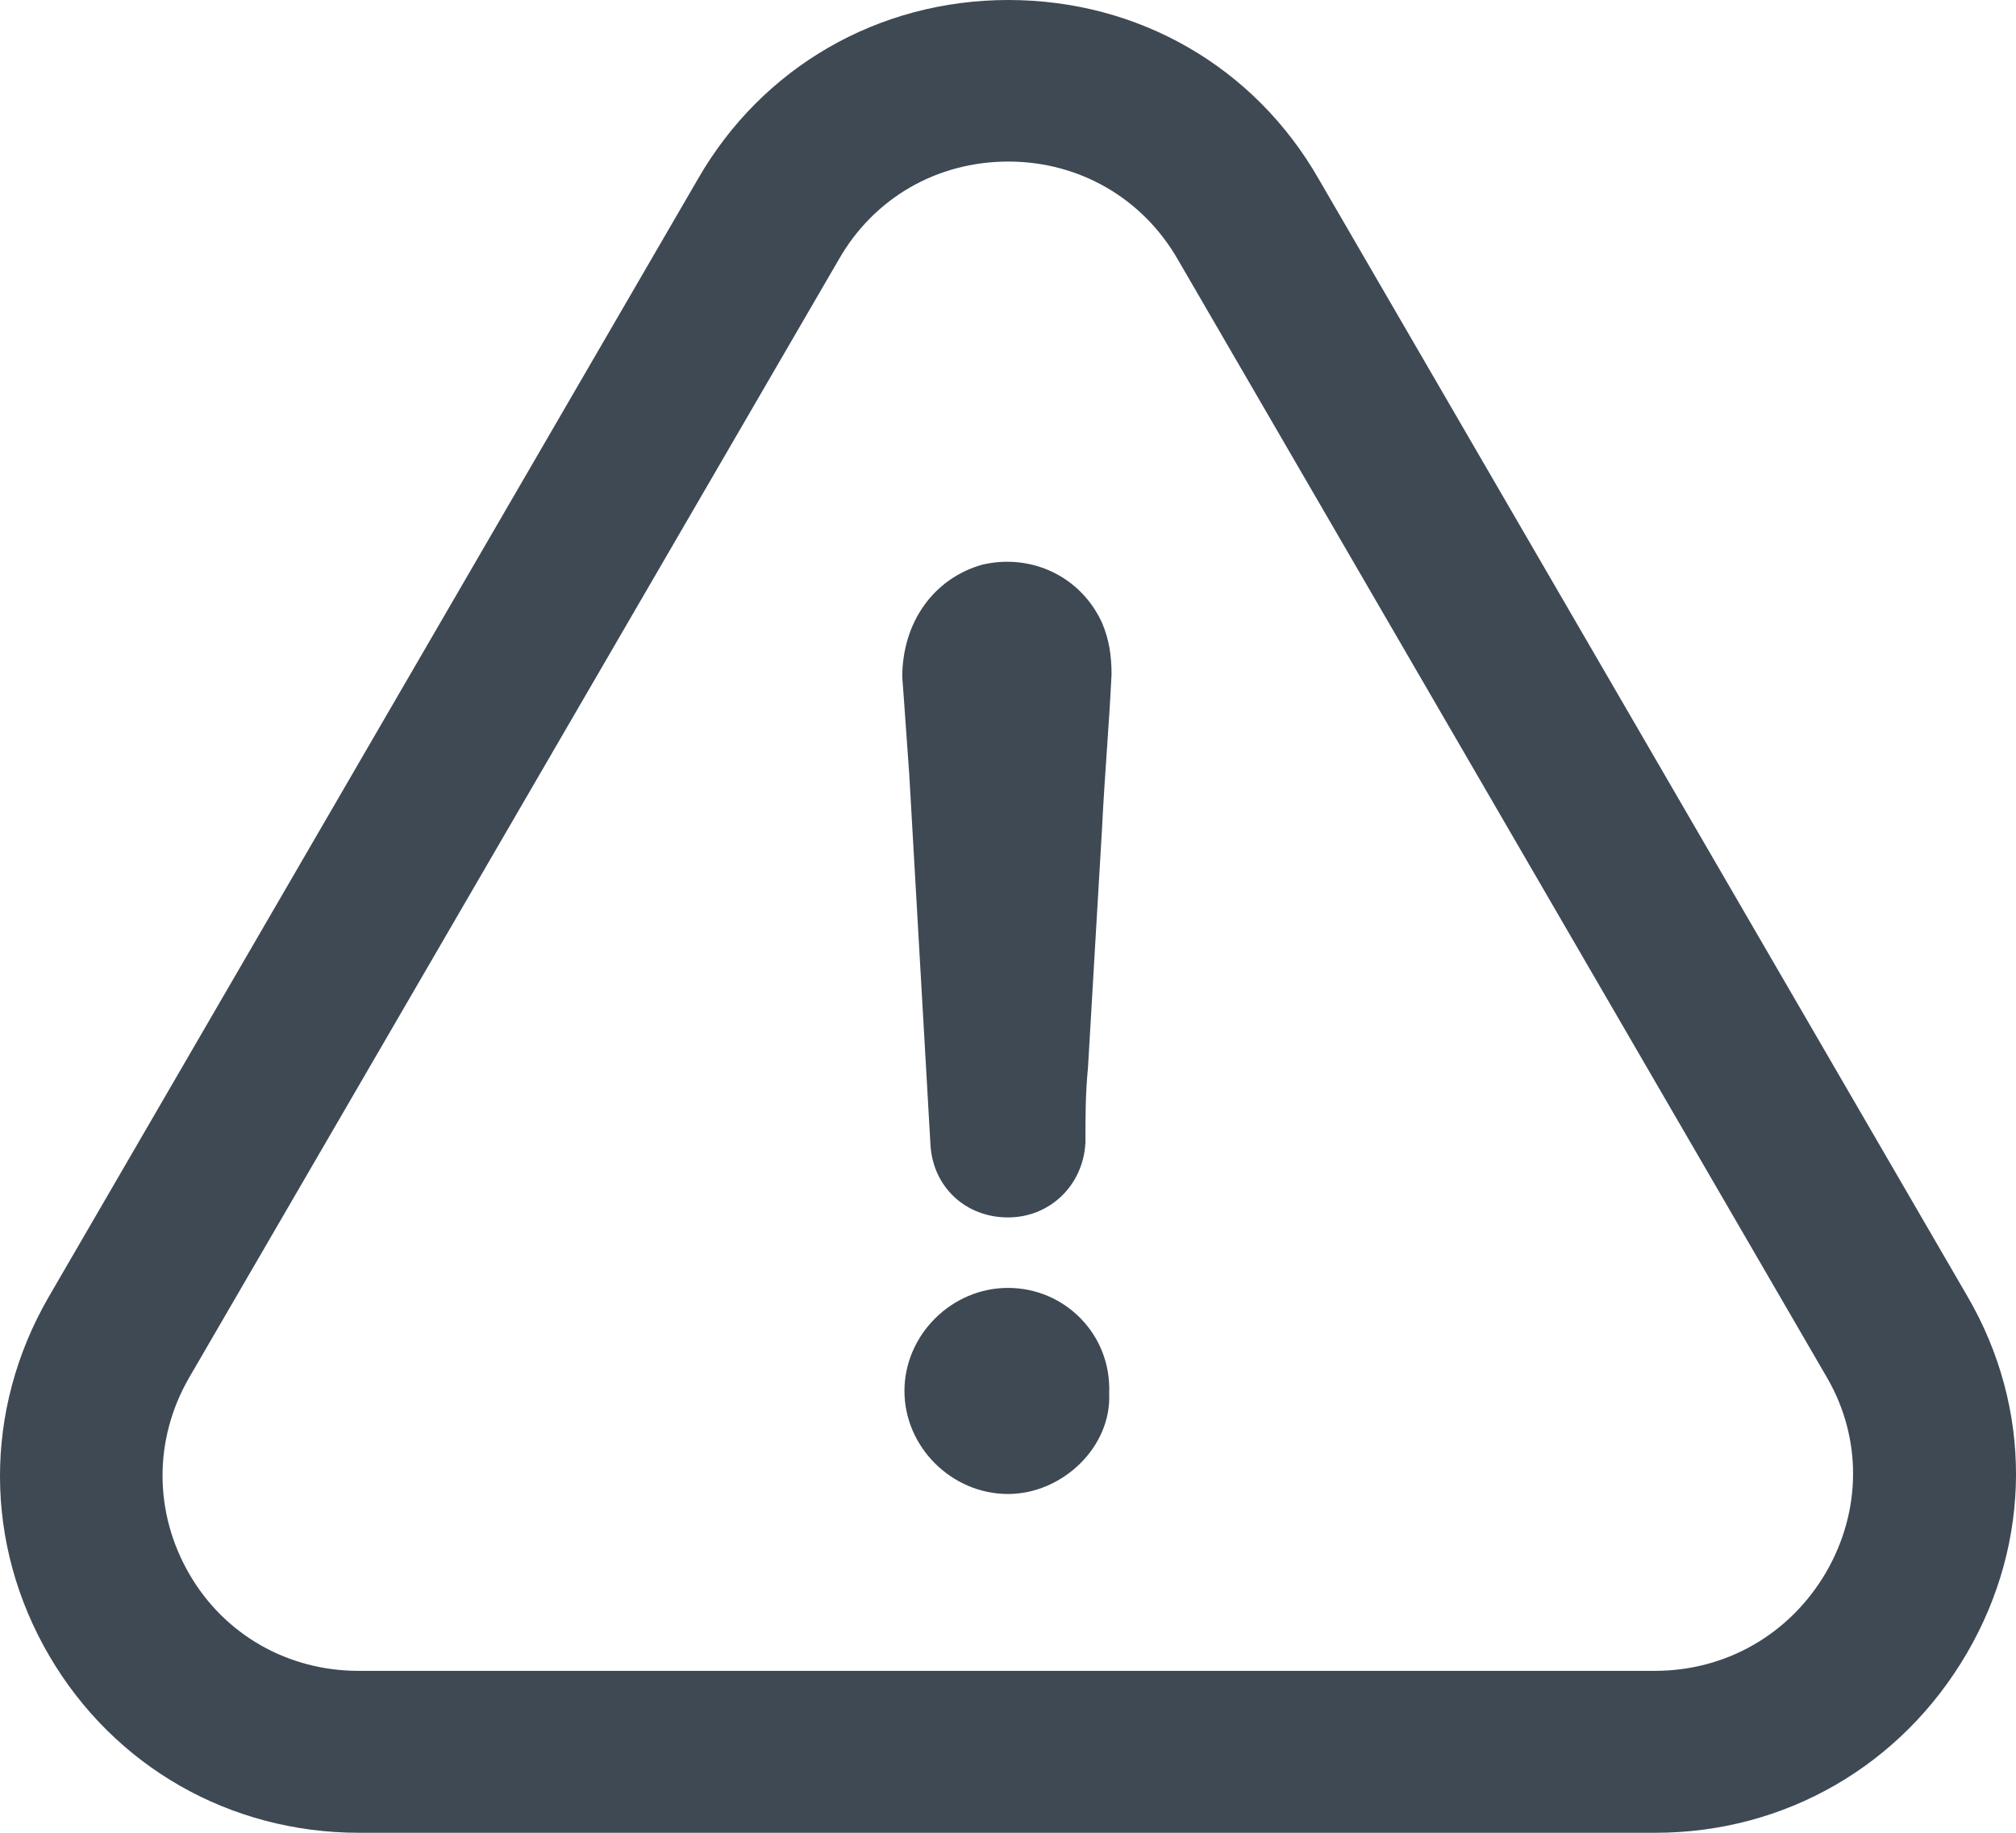 <svg width="22" height="20" viewBox="0 0 22 20" fill="none" xmlns="http://www.w3.org/2000/svg">
<path d="M11 14.054C10.385 14.054 9.87 14.567 9.87 15.179C9.87 15.79 10.385 16.303 11 16.303C11.593 16.303 12.131 15.79 12.104 15.206C12.131 14.563 11.62 14.054 11 14.054Z" fill="#3E4954"/>
<path d="M21.465 18.039C22.175 16.82 22.179 15.368 21.474 14.153L14.392 1.956C13.691 0.729 12.424 0 11.004 0C9.584 0 8.318 0.733 7.617 1.952L0.526 14.162C-0.18 15.39 -0.175 16.852 0.539 18.071C1.245 19.276 2.507 20 3.918 20H18.064C19.479 20 20.75 19.267 21.465 18.039ZM19.927 17.158C19.534 17.832 18.837 18.233 18.059 18.233H3.913C3.144 18.233 2.452 17.841 2.068 17.18C1.679 16.51 1.674 15.71 2.063 15.035L9.155 2.829C9.539 2.159 10.226 1.763 11.004 1.763C11.778 1.763 12.47 2.163 12.854 2.833L19.941 15.039C20.32 15.696 20.316 16.488 19.927 17.158Z" fill="#3E4954"/>
<path d="M10.719 6.162C10.181 6.314 9.846 6.8 9.846 7.389C9.874 7.745 9.896 8.104 9.923 8.46C10 9.813 10.077 11.14 10.154 12.494C10.181 12.953 10.538 13.285 11 13.285C11.461 13.285 11.823 12.93 11.845 12.467C11.845 12.188 11.845 11.932 11.873 11.648C11.922 10.78 11.976 9.912 12.026 9.044C12.053 8.482 12.103 7.92 12.13 7.358C12.13 7.155 12.103 6.976 12.026 6.796C11.796 6.292 11.257 6.036 10.719 6.162Z" fill="#3E4954"/>
</svg>
